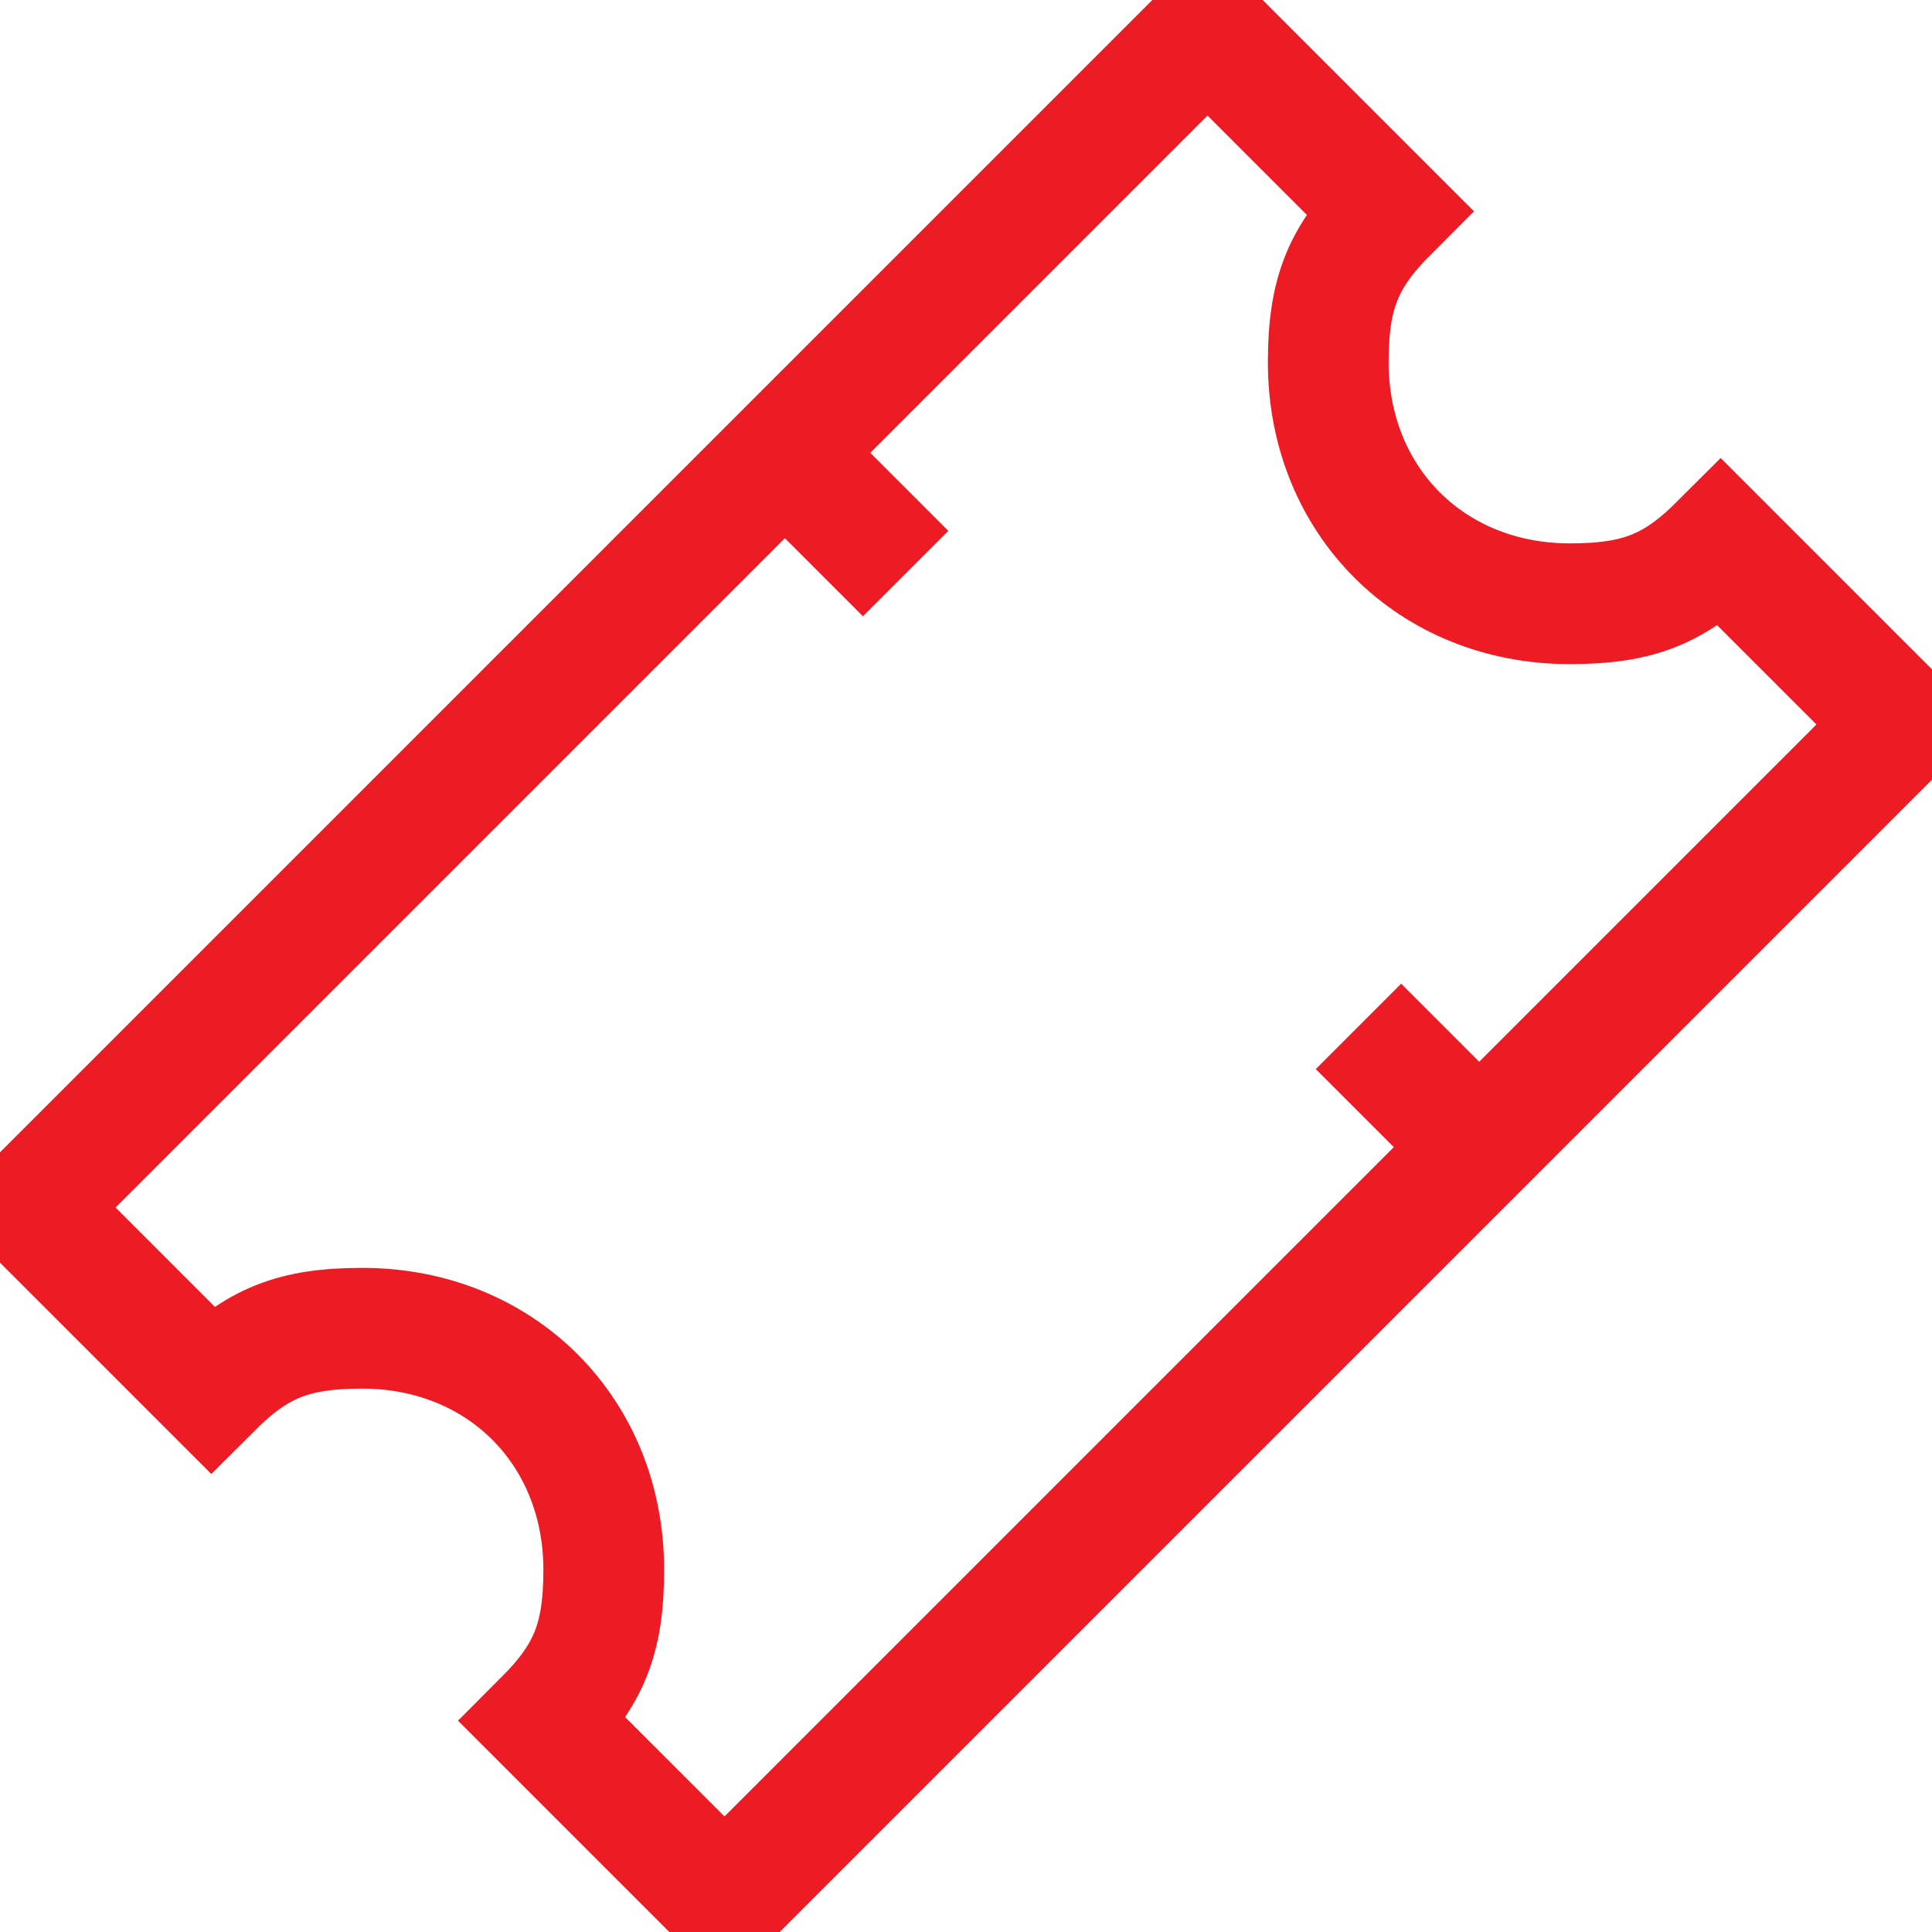 <svg width="32" height="32" viewBox="0 0 32 32" fill="none" xmlns="http://www.w3.org/2000/svg">
<path d="M28.5 9C27.748 9.752 27.148 10 26 10C23.705 10 22 8.295 22 6C22 4.853 22.248 4.252 23 3.5L20 0.5L0.5 20L3.5 23C4.252 22.248 4.853 22 6 22C8.295 22 10 23.705 10 26C10 27.148 9.752 27.748 9 28.5L12 31.5L31.5 12L28.5 9Z" stroke="#ED1C24" stroke-width="2" stroke-miterlimit="10"/>
<path d="M13 7.5L15 9.5" stroke="#ED1C24" stroke-width="2" stroke-miterlimit="10"/>
<path d="M22.5 17L24.5 19" stroke="#ED1C24" stroke-width="2" stroke-miterlimit="10"/>
</svg>
